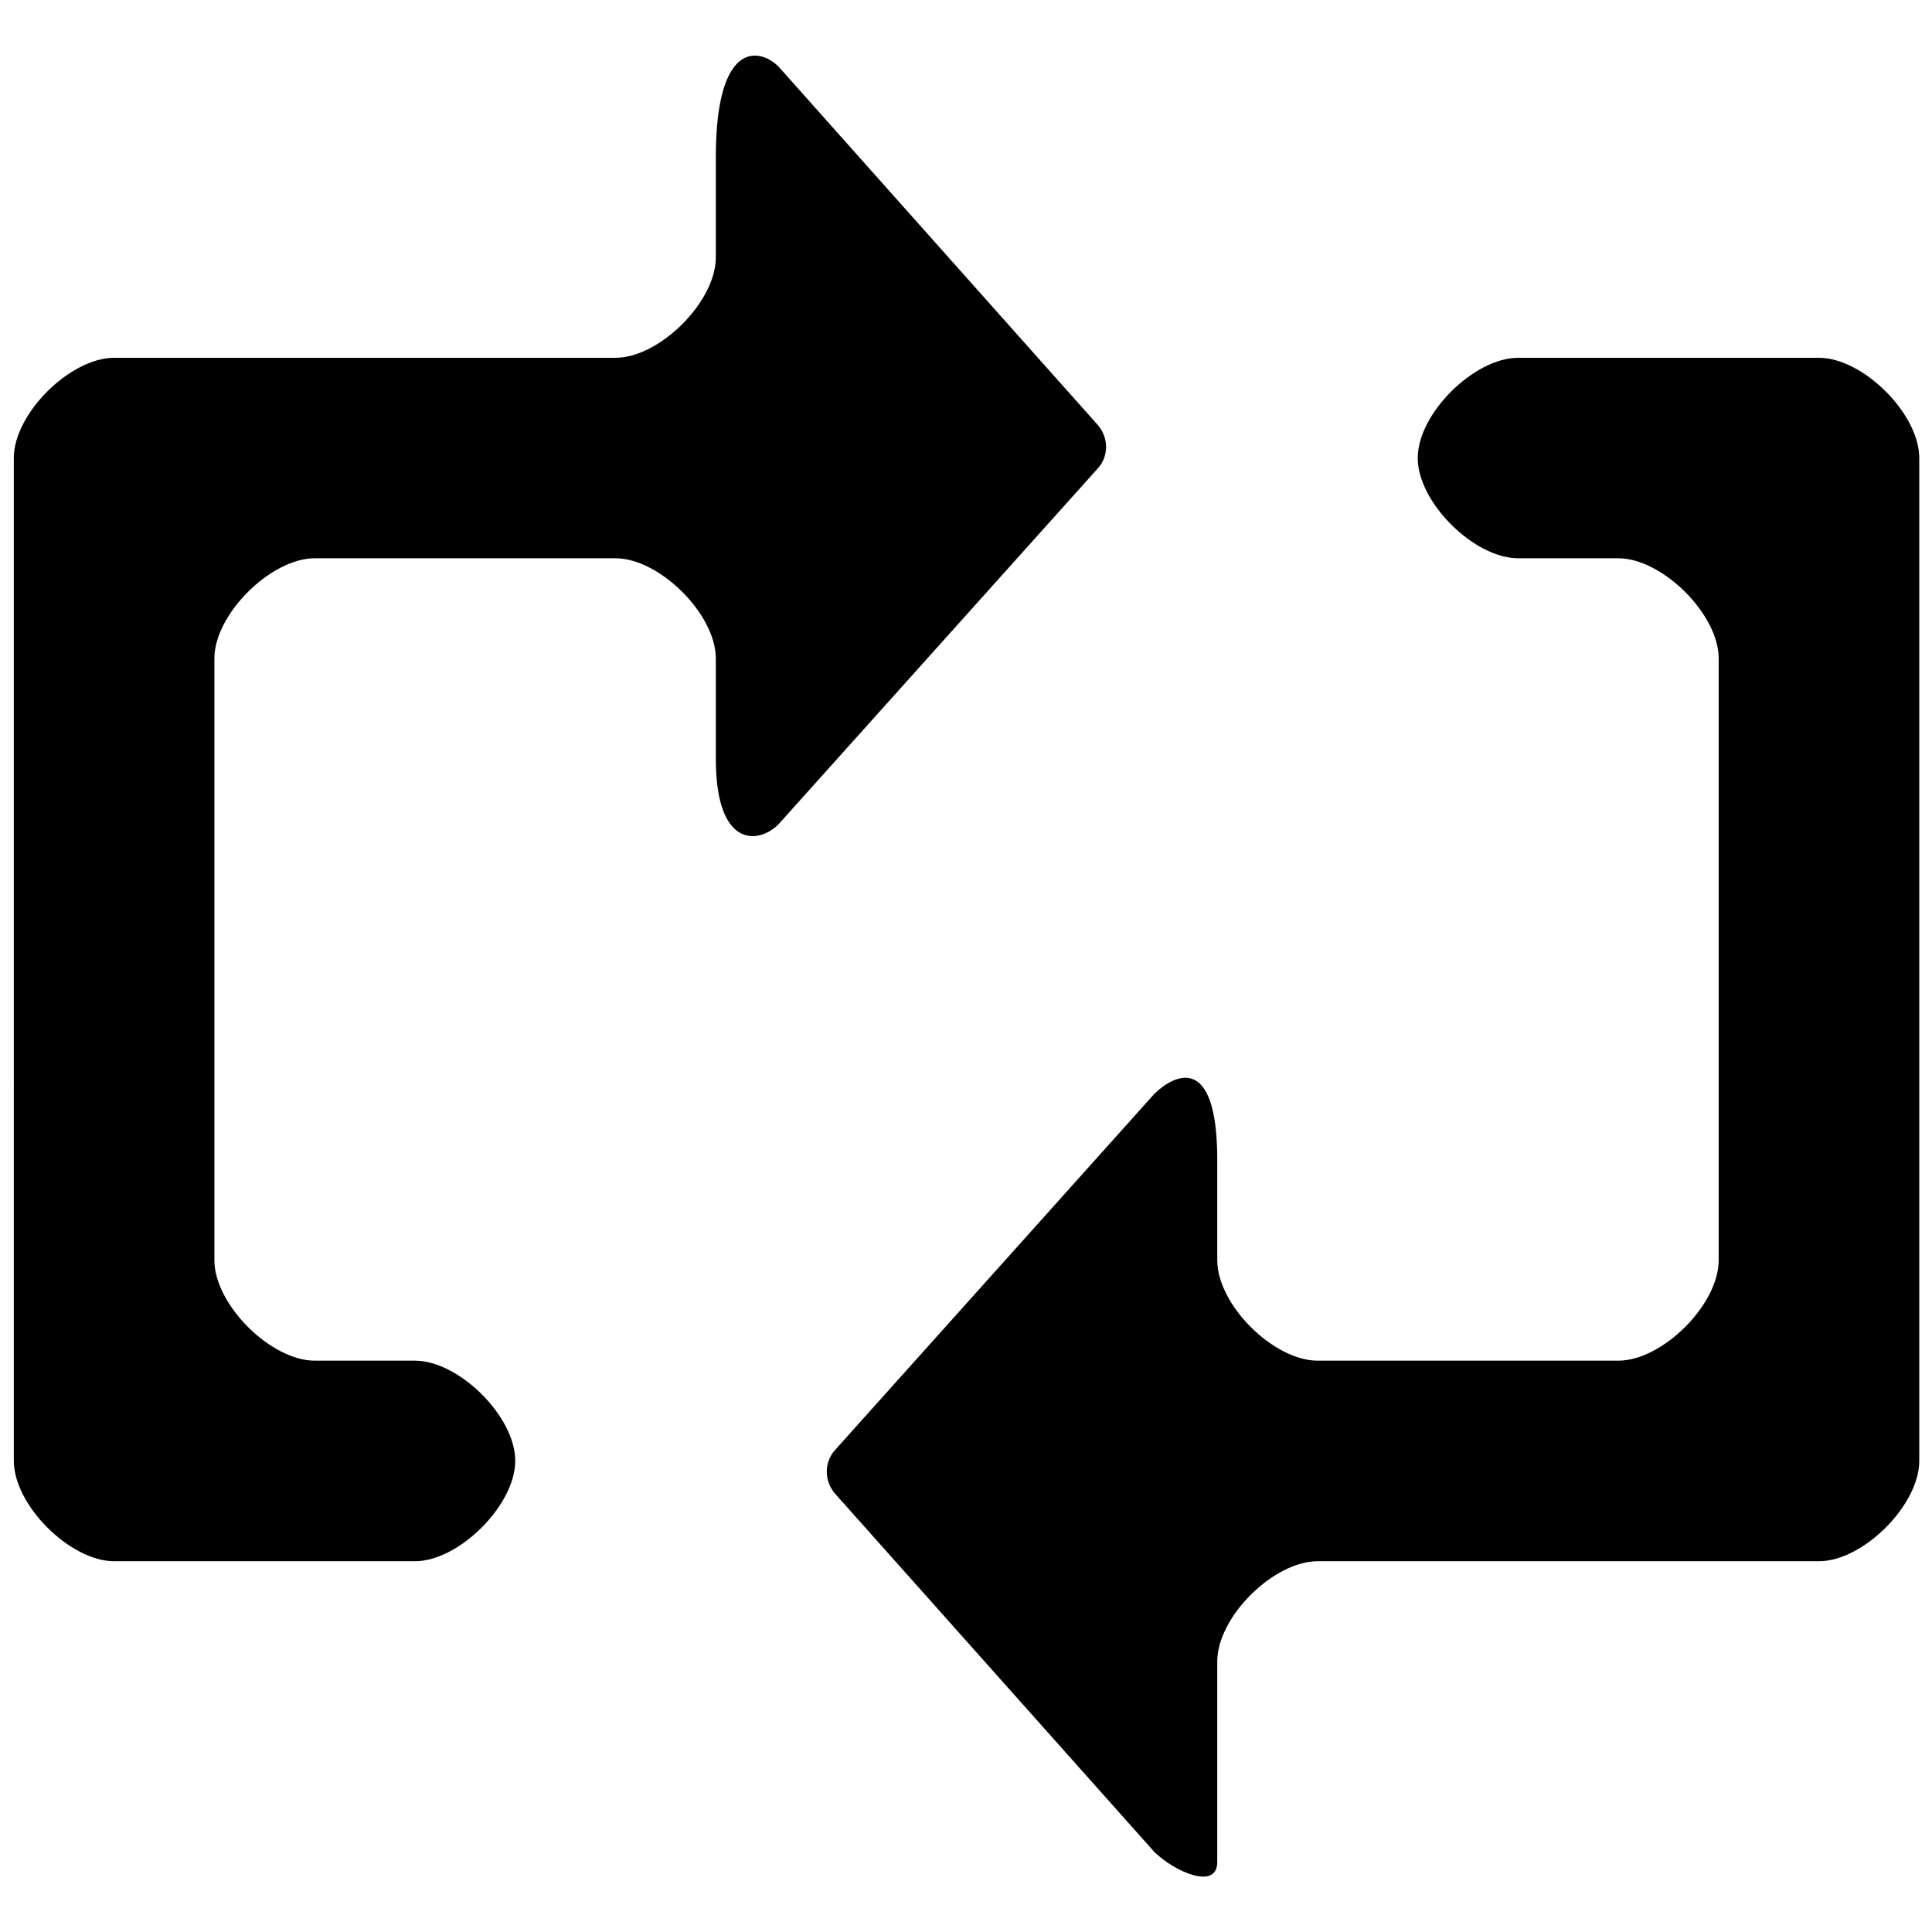 <?xml version="1.0" encoding="utf-8"?>
<!-- Generator: Adobe Illustrator 16.0.4, SVG Export Plug-In . SVG Version: 6.00 Build 0)  -->
<!DOCTYPE svg PUBLIC "-//W3C//DTD SVG 1.1//EN" "http://www.w3.org/Graphics/SVG/1.1/DTD/svg11.dtd">
<svg version="1.1" id="Layer_1" xmlns="http://www.w3.org/2000/svg" xmlns:xlink="http://www.w3.org/1999/xlink" x="0px" y="0px"
	 width="1792px" height="1792px" viewBox="0 0 1792 1792" enable-background="new 0 0 1792 1792" xml:space="preserve">
<path d="M1687.254,1448.1h-465.187c-40.696,0-93.02,51.593-93.02,92.929v186.039c0,26.522-39.514,9.082-58.317-9.271
	l-296.276-332.466c-9.944-11.627-10.125-28.525-0.362-39.882l296.819-331.109c18.984-18.255,58.137-37.24,58.137,61.593v92.929
	c0,41.51,52.323,93.2,93.02,93.2h279.058c40.515,0,93.02-51.69,93.02-93.2V610.746c0-41.148-52.505-92.929-93.02-92.929h-93.02
	c-40.695,0-93.109-51.732-93.109-93.02c0-41.238,52.414-92.929,93.109-92.929h279.148c40.424,0,92.929,51.69,92.929,92.929v930.192
	C1780.183,1396.409,1727.678,1448.1,1687.254,1448.1z M721.818,764.851c-18.895,18.491-57.866,21.308-57.866-60.996v-93.109
	c0-41.148-52.372-92.929-93.02-92.929H291.875c-40.557,0-93.019,51.781-93.019,92.929v558.115c0,41.329,52.462,93.2,93.019,93.2
	h93.02c40.557,0,93.019,51.503,93.019,92.929c0,41.238-52.462,93.109-93.019,93.109H105.837c-40.654,0-93.02-51.871-93.02-93.109
	V424.798c0-41.238,52.365-92.929,93.02-92.929h465.096c40.647,0,93.02-51.822,93.02-93.109v-92.929
	c0-106.643,39.242-102.512,58.046-84.208l296.228,332.563c9.985,11.447,10.354,28.429,0.542,39.695L721.818,764.851z"/>
</svg>
